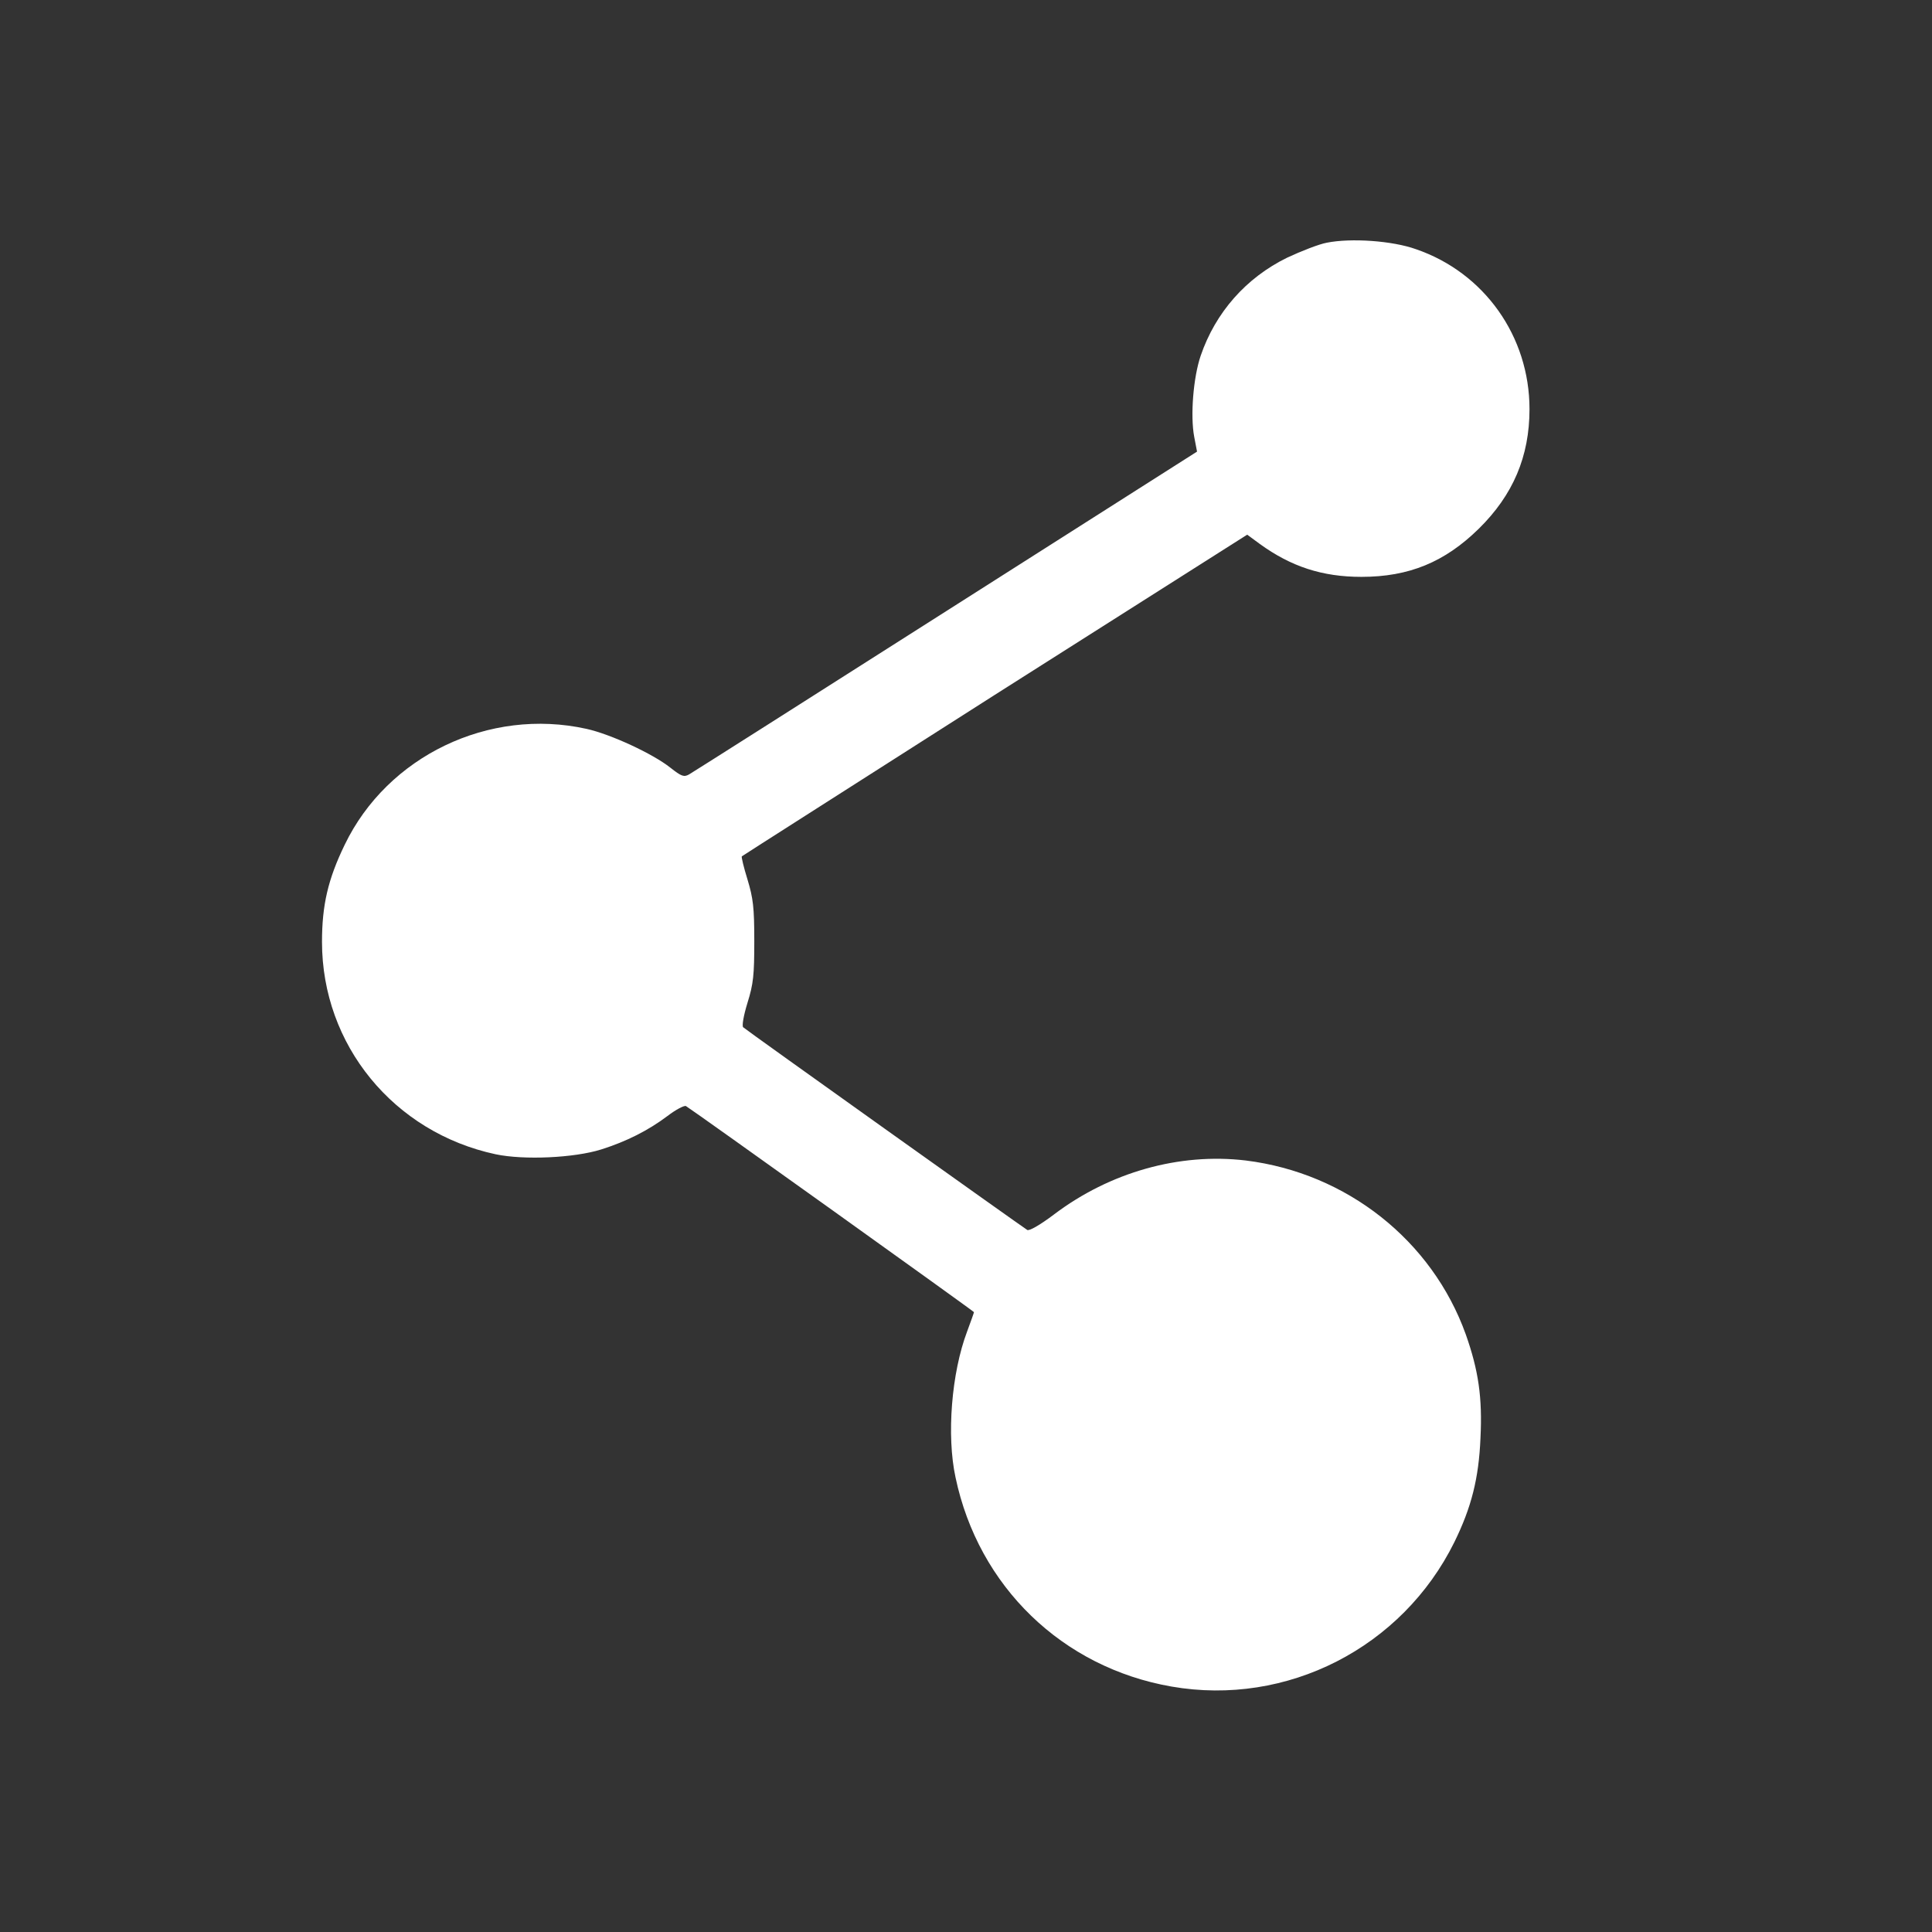 <svg xmlns="http://www.w3.org/2000/svg" width="24" height="24" viewBox="0 0 24 24" fill="none">
    <rect x="0" y="0" width="24" height="24" fill="#333333" stroke="none"/>
    <path d="M16.482 3.015C16.387 3.032 16.162 3.12 15.989 3.201C15.479 3.451 15.099 3.881 14.915 4.42C14.824 4.687 14.785 5.163 14.835 5.427L14.87 5.61L11.754 7.592C10.039 8.684 8.602 9.596 8.56 9.62C8.496 9.656 8.465 9.645 8.327 9.536C8.109 9.363 7.585 9.12 7.285 9.054C6.074 8.786 4.813 9.392 4.282 10.494C4.074 10.923 4 11.244 4 11.701C4 12.98 4.891 14.068 6.158 14.339C6.511 14.413 7.134 14.384 7.468 14.279C7.782 14.18 8.053 14.043 8.292 13.863C8.398 13.782 8.5 13.73 8.521 13.74C8.606 13.79 12.099 16.29 12.099 16.3C12.099 16.307 12.06 16.416 12.014 16.54C11.82 17.053 11.757 17.832 11.87 18.353C12.155 19.709 13.197 20.715 14.553 20.951C15.986 21.201 17.419 20.469 18.067 19.156C18.278 18.726 18.37 18.367 18.391 17.863C18.416 17.36 18.366 17.022 18.208 16.575C17.789 15.409 16.729 14.571 15.475 14.416C14.651 14.318 13.789 14.561 13.095 15.085C12.912 15.223 12.785 15.293 12.761 15.279C12.694 15.237 9.268 12.796 9.232 12.761C9.215 12.744 9.236 12.62 9.285 12.459C9.359 12.223 9.37 12.113 9.37 11.691C9.37 11.268 9.356 11.159 9.285 10.923C9.239 10.775 9.208 10.645 9.215 10.638C9.222 10.631 10.637 9.73 12.359 8.631L15.493 6.642L15.651 6.758C16.039 7.039 16.426 7.166 16.912 7.166C17.503 7.166 17.947 6.983 18.37 6.568C18.796 6.149 19 5.67 19 5.082C19 4.18 18.44 3.388 17.591 3.096C17.296 2.99 16.782 2.955 16.482 3.015Z" fill="white"/>
</svg>
